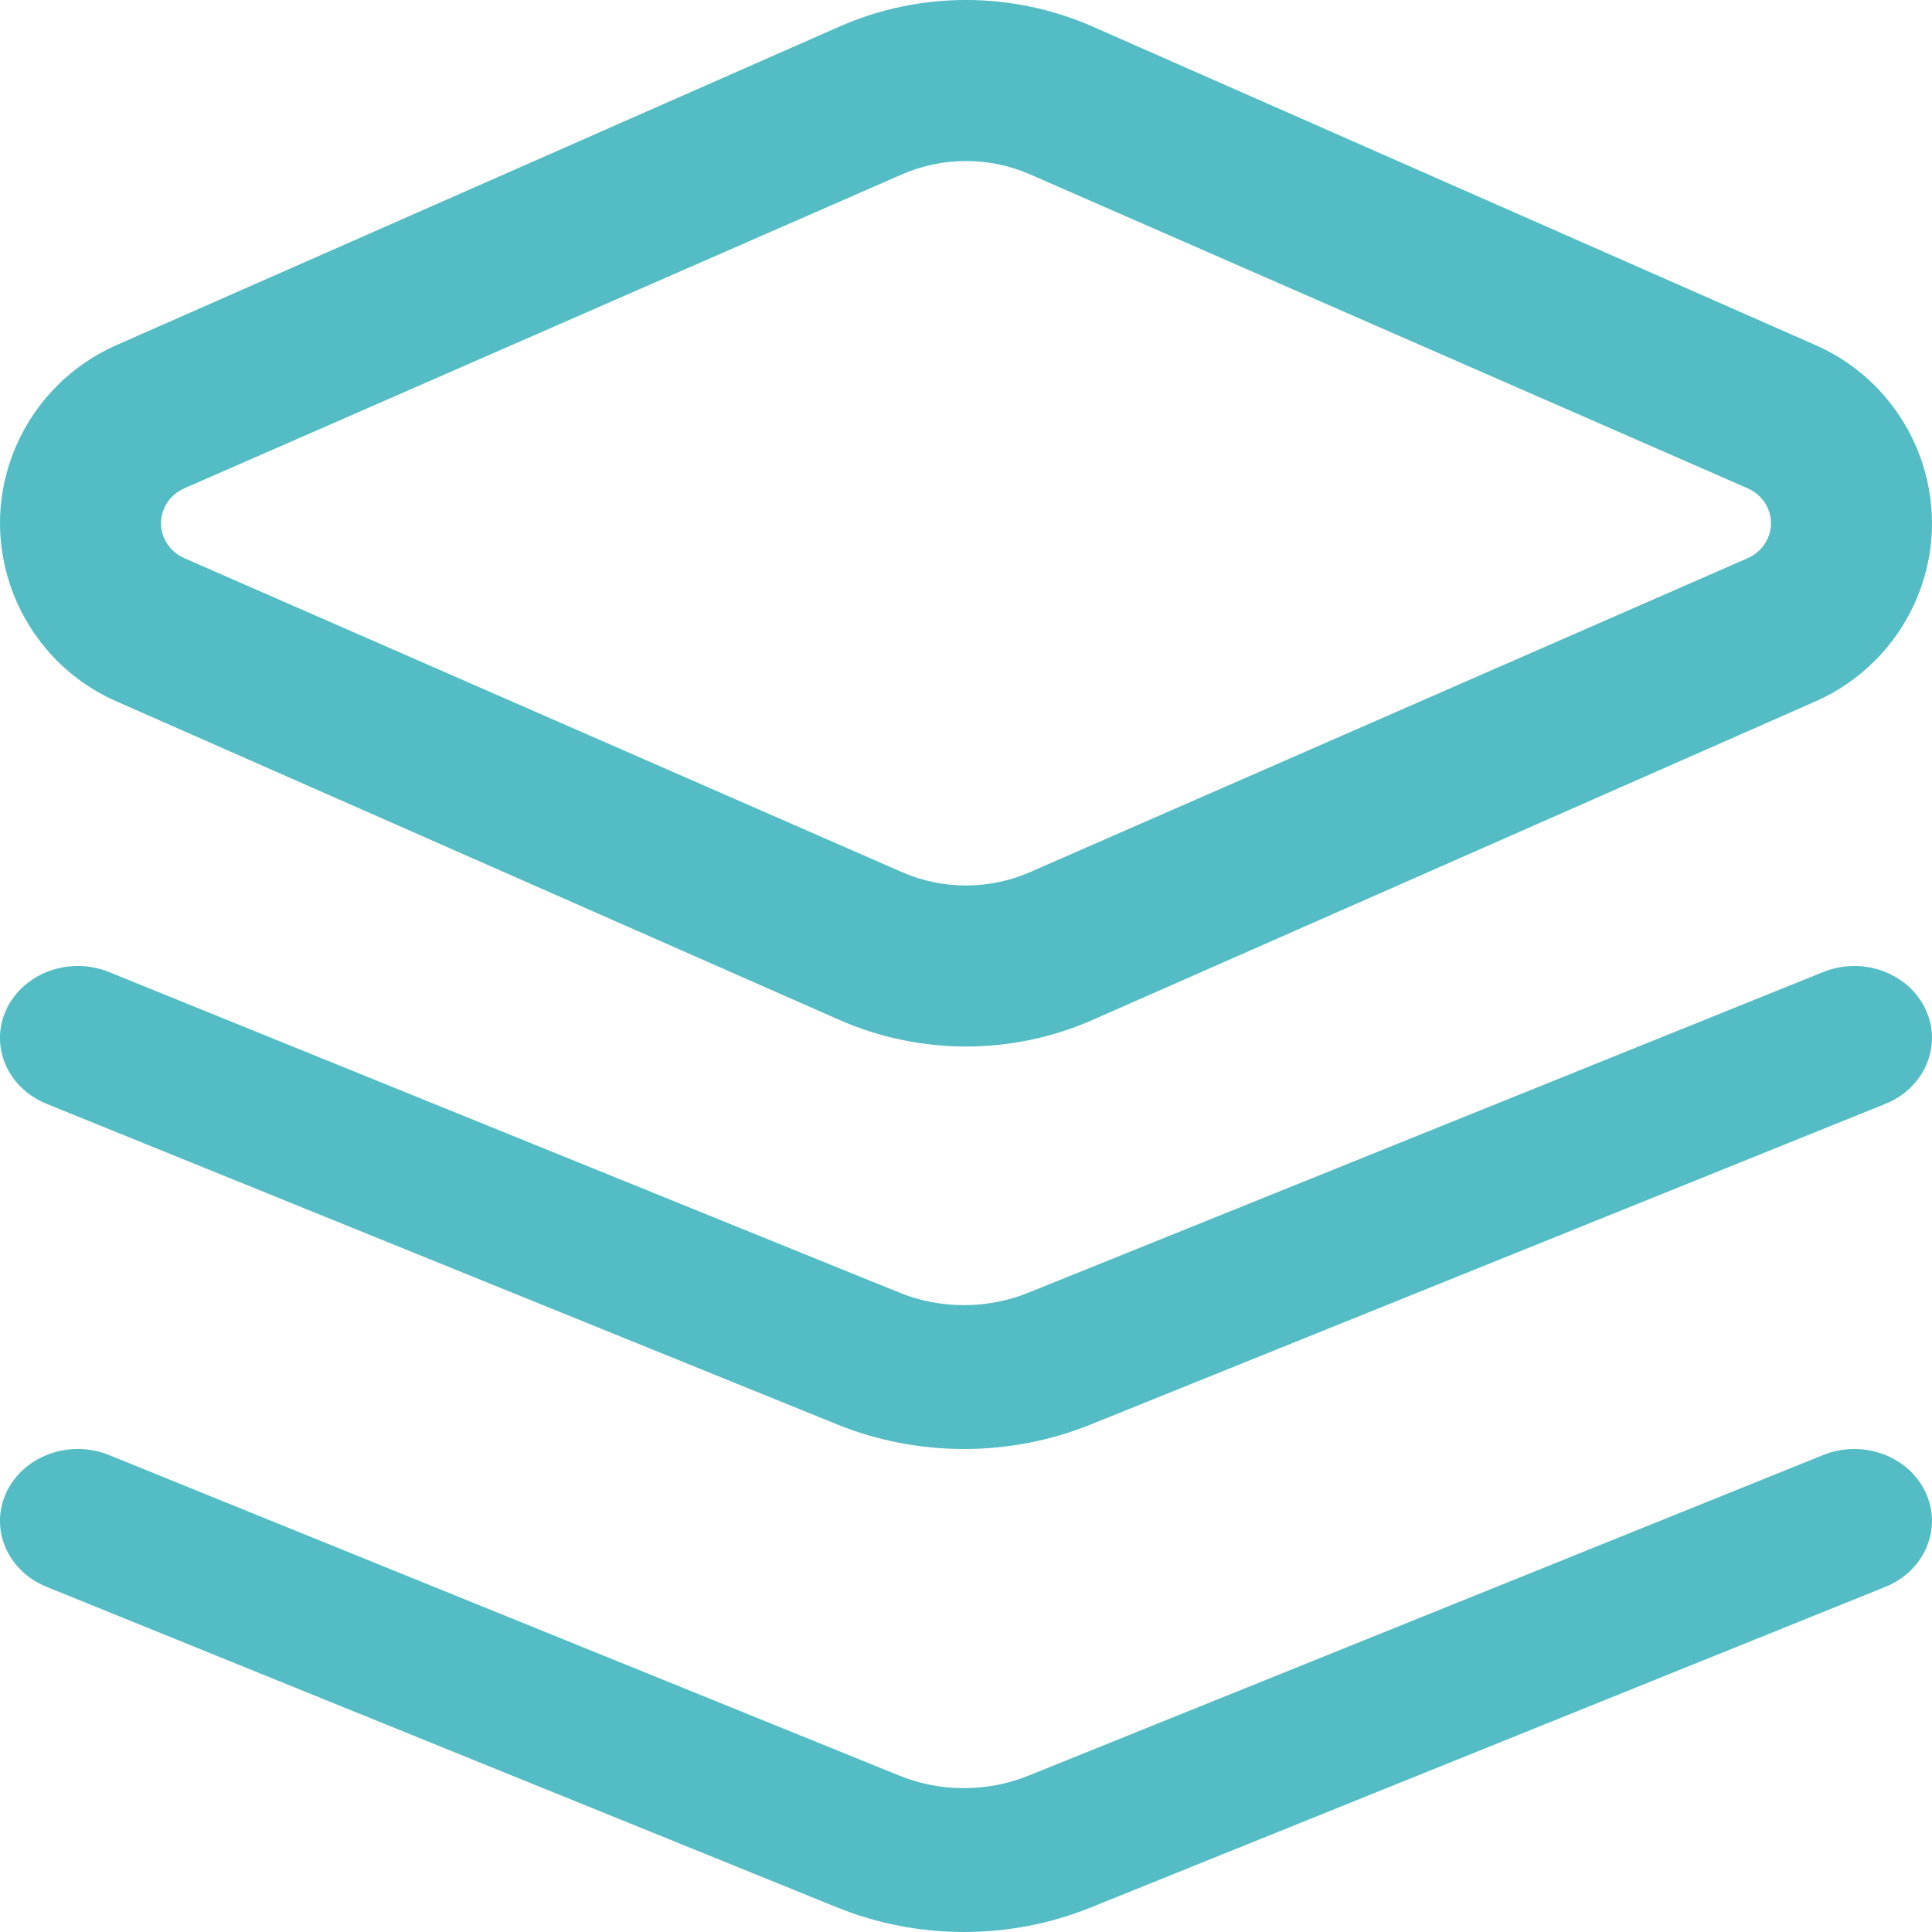 <?xml version="1.0" encoding="UTF-8"?>
<svg width="24px" height="24px" viewBox="0 0 24 24" version="1.1" xmlns="http://www.w3.org/2000/svg" xmlns:xlink="http://www.w3.org/1999/xlink">
    <!-- Generator: Sketch 49 (51002) - http://www.bohemiancoding.com/sketch -->
    <title>icon_tables</title>
    <desc>Created with Sketch.</desc>
    <defs></defs>
    <g id="slices" stroke="none" stroke-width="1" fill="none" fill-rule="evenodd">
        <g id="Artboard" transform="translate(-114, -114)" fill="#54BCC5" fill-rule="nonzero">
            <path d="M116.041,120.31 C115.934,120.547 116.043,120.826 116.29,120.934 L125.205,124.834 C125.711,125.055 126.289,125.055 126.795,124.834 L135.71,120.934 C135.822,120.885 135.91,120.798 135.959,120.69 C136.066,120.453 135.957,120.174 135.71,120.066 L126.795,116.166 C126.289,115.945 125.711,115.945 125.205,116.166 L116.29,120.066 C116.178,120.115 116.09,120.202 116.041,120.31 Z M124.423,114.332 C125.427,113.889 126.573,113.889 127.577,114.332 L136.553,118.287 C137.781,118.829 138.337,120.262 137.788,121.486 C137.543,122.034 137.103,122.47 136.553,122.713 L127.577,126.668 C126.573,127.111 125.427,127.111 124.423,126.668 L115.447,122.713 C114.219,122.171 113.663,120.738 114.212,119.514 C114.457,118.966 114.897,118.53 115.447,118.287 L124.423,114.332 Z M136.648,126.075 C137.137,125.877 137.706,126.084 137.919,126.536 C138.132,126.989 137.909,127.515 137.42,127.713 L127.553,131.694 C126.548,132.102 125.402,132.102 124.398,131.694 L114.578,127.712 C114.09,127.514 113.867,126.987 114.081,126.535 C114.296,126.083 114.865,125.877 115.354,126.075 L125.174,130.058 C125.684,130.265 126.266,130.265 126.778,130.057 L136.648,126.075 Z M136.648,132.075 C137.137,131.877 137.706,132.084 137.919,132.536 C138.132,132.989 137.909,133.515 137.42,133.713 L127.553,137.694 C126.548,138.102 125.402,138.102 124.398,137.694 L114.578,133.712 C114.09,133.514 113.867,132.987 114.081,132.535 C114.296,132.083 114.865,131.877 115.354,132.075 L125.174,136.058 C125.684,136.265 126.266,136.265 126.778,136.057 L136.648,132.075 Z" id="icon_tables"></path>
        </g>
    </g>
</svg>